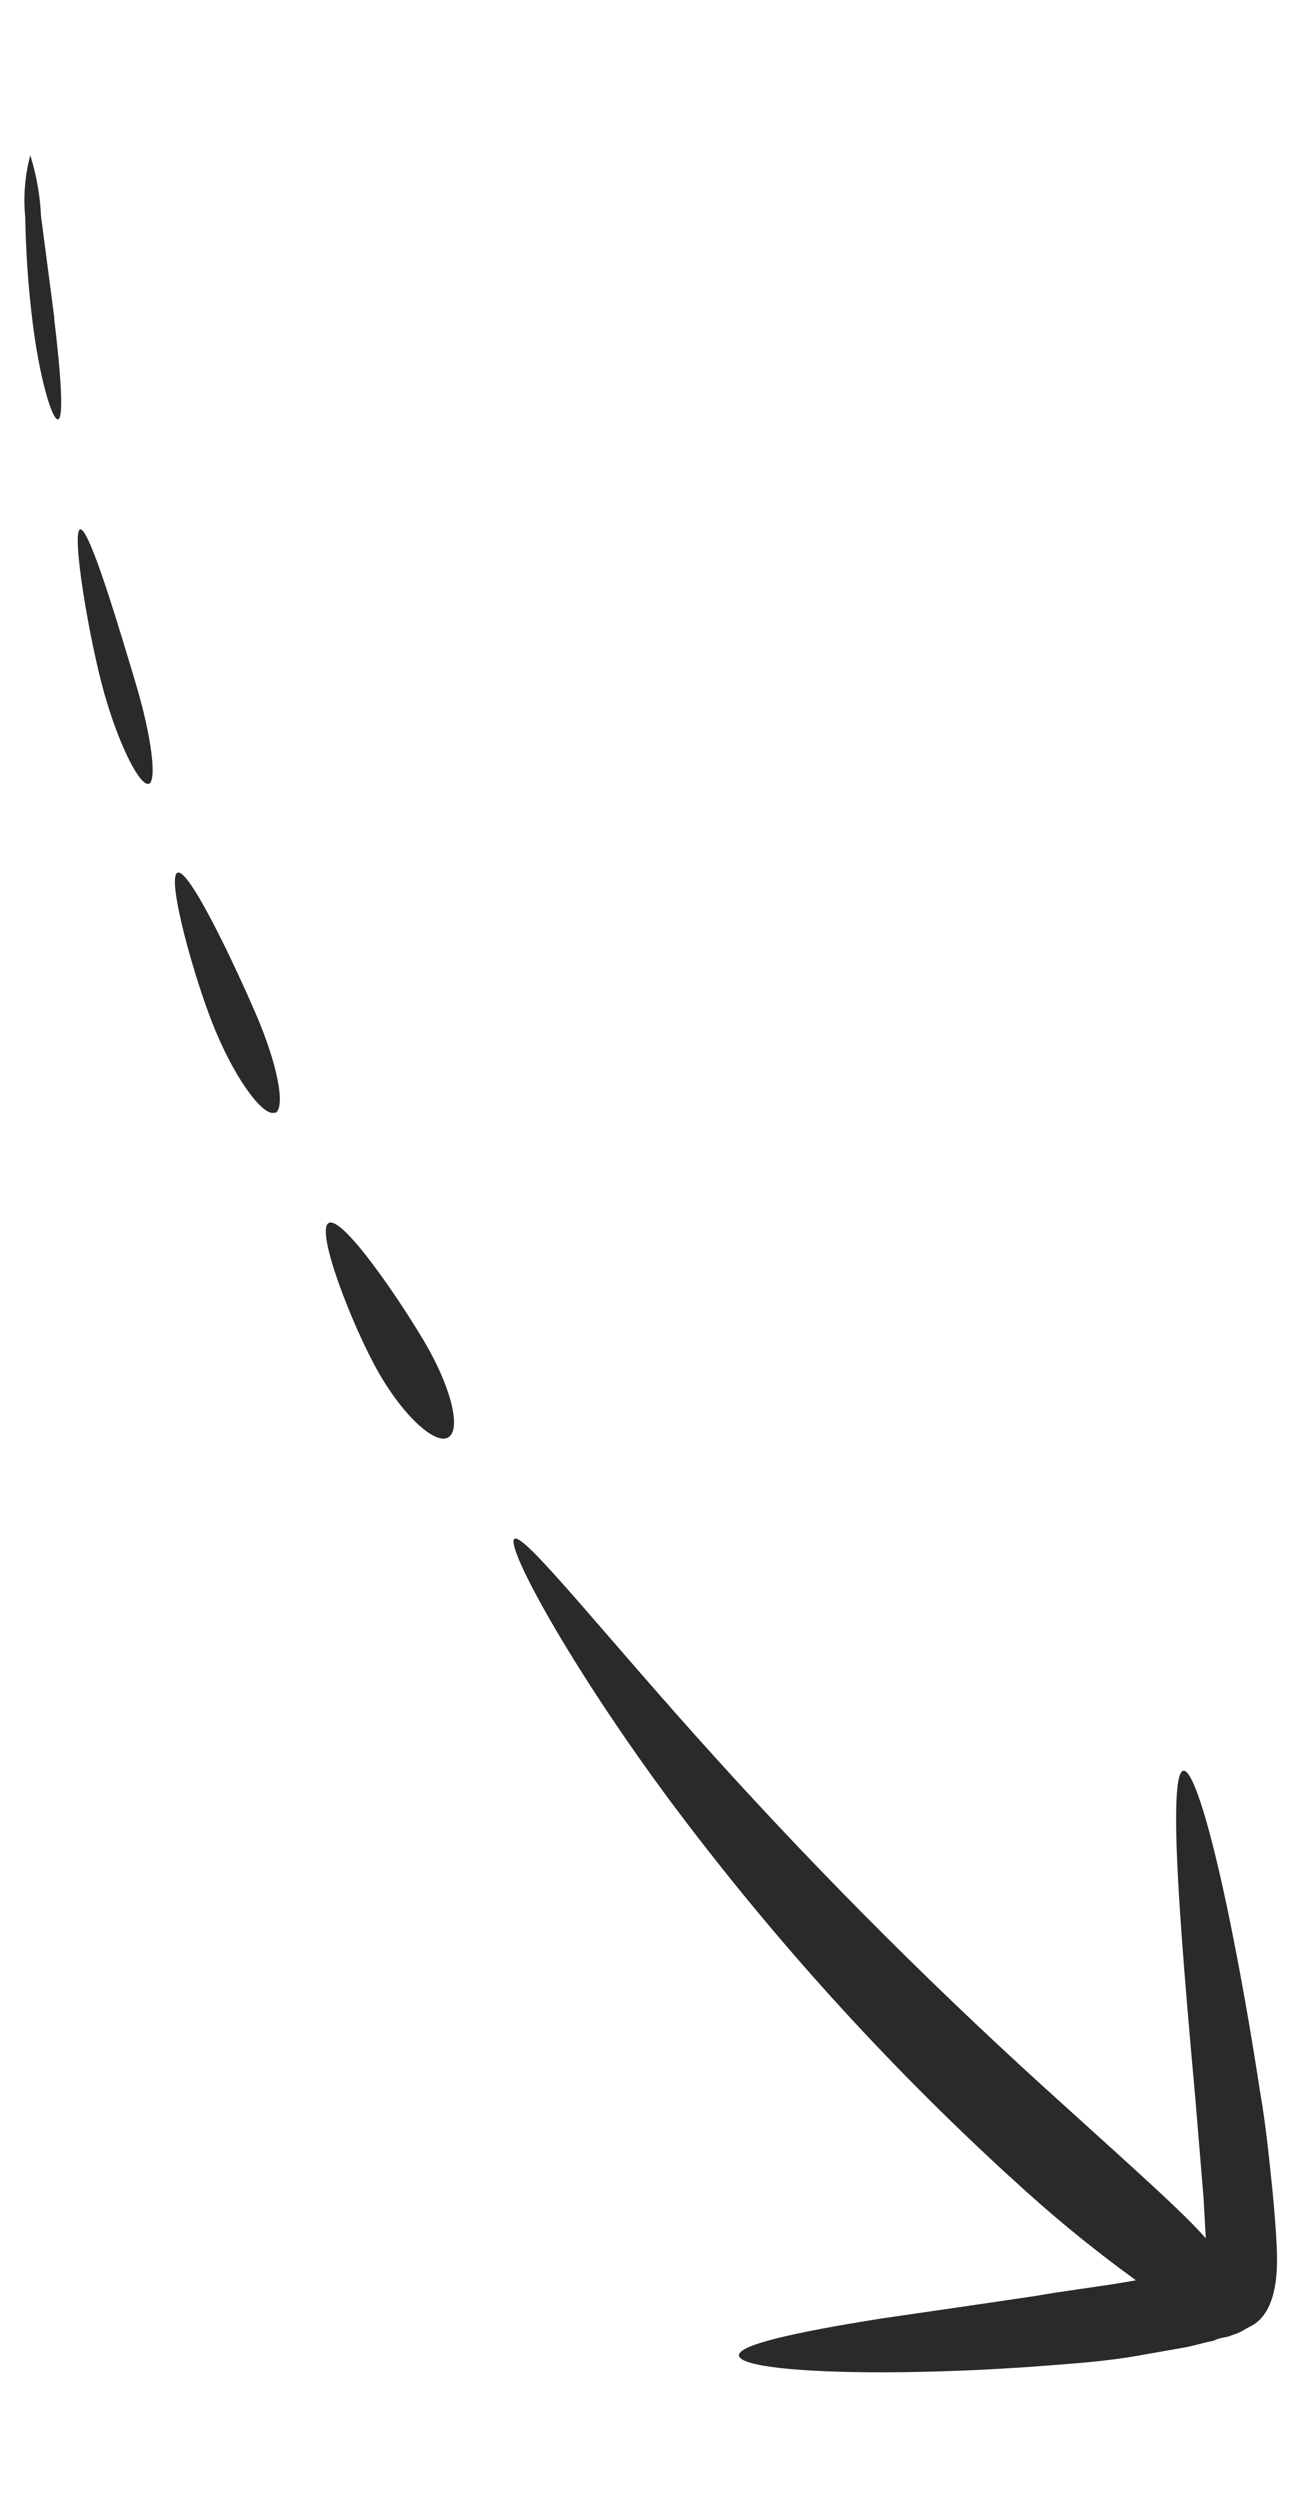 <svg width="69" height="132" viewBox="0 0 69 132" fill="none" xmlns="http://www.w3.org/2000/svg">
<path d="M53.317 114.909C46.743 108.886 40.75 102.257 35.417 95.112C30.062 87.892 26.683 81.617 27.177 81.258C27.672 80.898 31.991 86.409 37.819 92.838C43.629 99.258 49.767 105.374 56.207 111.161C60.255 114.829 62.53 116.849 63.706 118.193L63.587 116.051L63.154 110.821C62.85 107.473 62.588 104.444 62.409 101.89C62.04 96.785 62.019 93.578 62.522 93.502C63.026 93.427 63.976 96.498 65.004 101.555C65.516 104.077 66.06 107.084 66.574 110.462C66.87 112.138 67.05 113.93 67.241 115.787C67.325 116.725 67.413 117.689 67.456 118.702C67.47 119.325 67.666 122.135 65.988 122.88C65.789 122.983 65.607 123.11 65.392 123.202L64.854 123.392C64.577 123.441 64.353 123.481 64.116 123.604C63.628 123.69 63.177 123.838 62.731 123.93C61.821 124.091 60.95 124.244 60.092 124.396C58.376 124.698 56.721 124.8 55.151 124.927C52.01 125.168 49.182 125.258 46.803 125.269C42.042 125.279 39.083 124.93 39.04 124.38C38.998 123.829 41.875 123.172 46.534 122.432C48.868 122.089 51.629 121.697 54.705 121.236C56.222 120.969 57.835 120.78 59.474 120.504L60.015 120.409C57.683 118.72 55.457 116.891 53.348 114.931" fill="#2A2A2A"/>
<path d="M23.712 75.883C23.06 76.351 21.352 74.843 19.992 72.457C18.633 70.07 16.646 64.978 17.365 64.579C18.084 64.18 21.075 68.565 22.434 70.87C23.793 73.174 24.378 75.412 23.712 75.883Z" fill="#2A2A2A"/>
<path d="M14.539 58.737C13.98 59.04 12.532 57.159 11.408 54.487C10.283 51.814 8.769 46.312 9.381 46.081C9.994 45.851 12.383 50.913 13.509 53.517C14.635 56.122 15.113 58.446 14.546 58.777" fill="#2A2A2A"/>
<path d="M7.859 41.383C7.411 41.544 6.301 39.413 5.503 36.588C4.706 33.762 3.753 28.052 4.239 27.953C4.725 27.854 6.343 33.324 7.168 36.076C7.994 38.829 8.307 41.223 7.862 41.397" fill="#2A2A2A"/>
<path d="M2.862 16.82C3.211 19.725 3.383 22.089 3.066 22.145C2.749 22.201 2.071 19.898 1.713 16.941C1.49 15.125 1.363 13.299 1.333 11.47C1.225 10.373 1.316 9.264 1.6 8.198C1.926 9.243 2.117 10.325 2.168 11.418L2.873 16.805" fill="#2A2A2A"/>
</svg>
